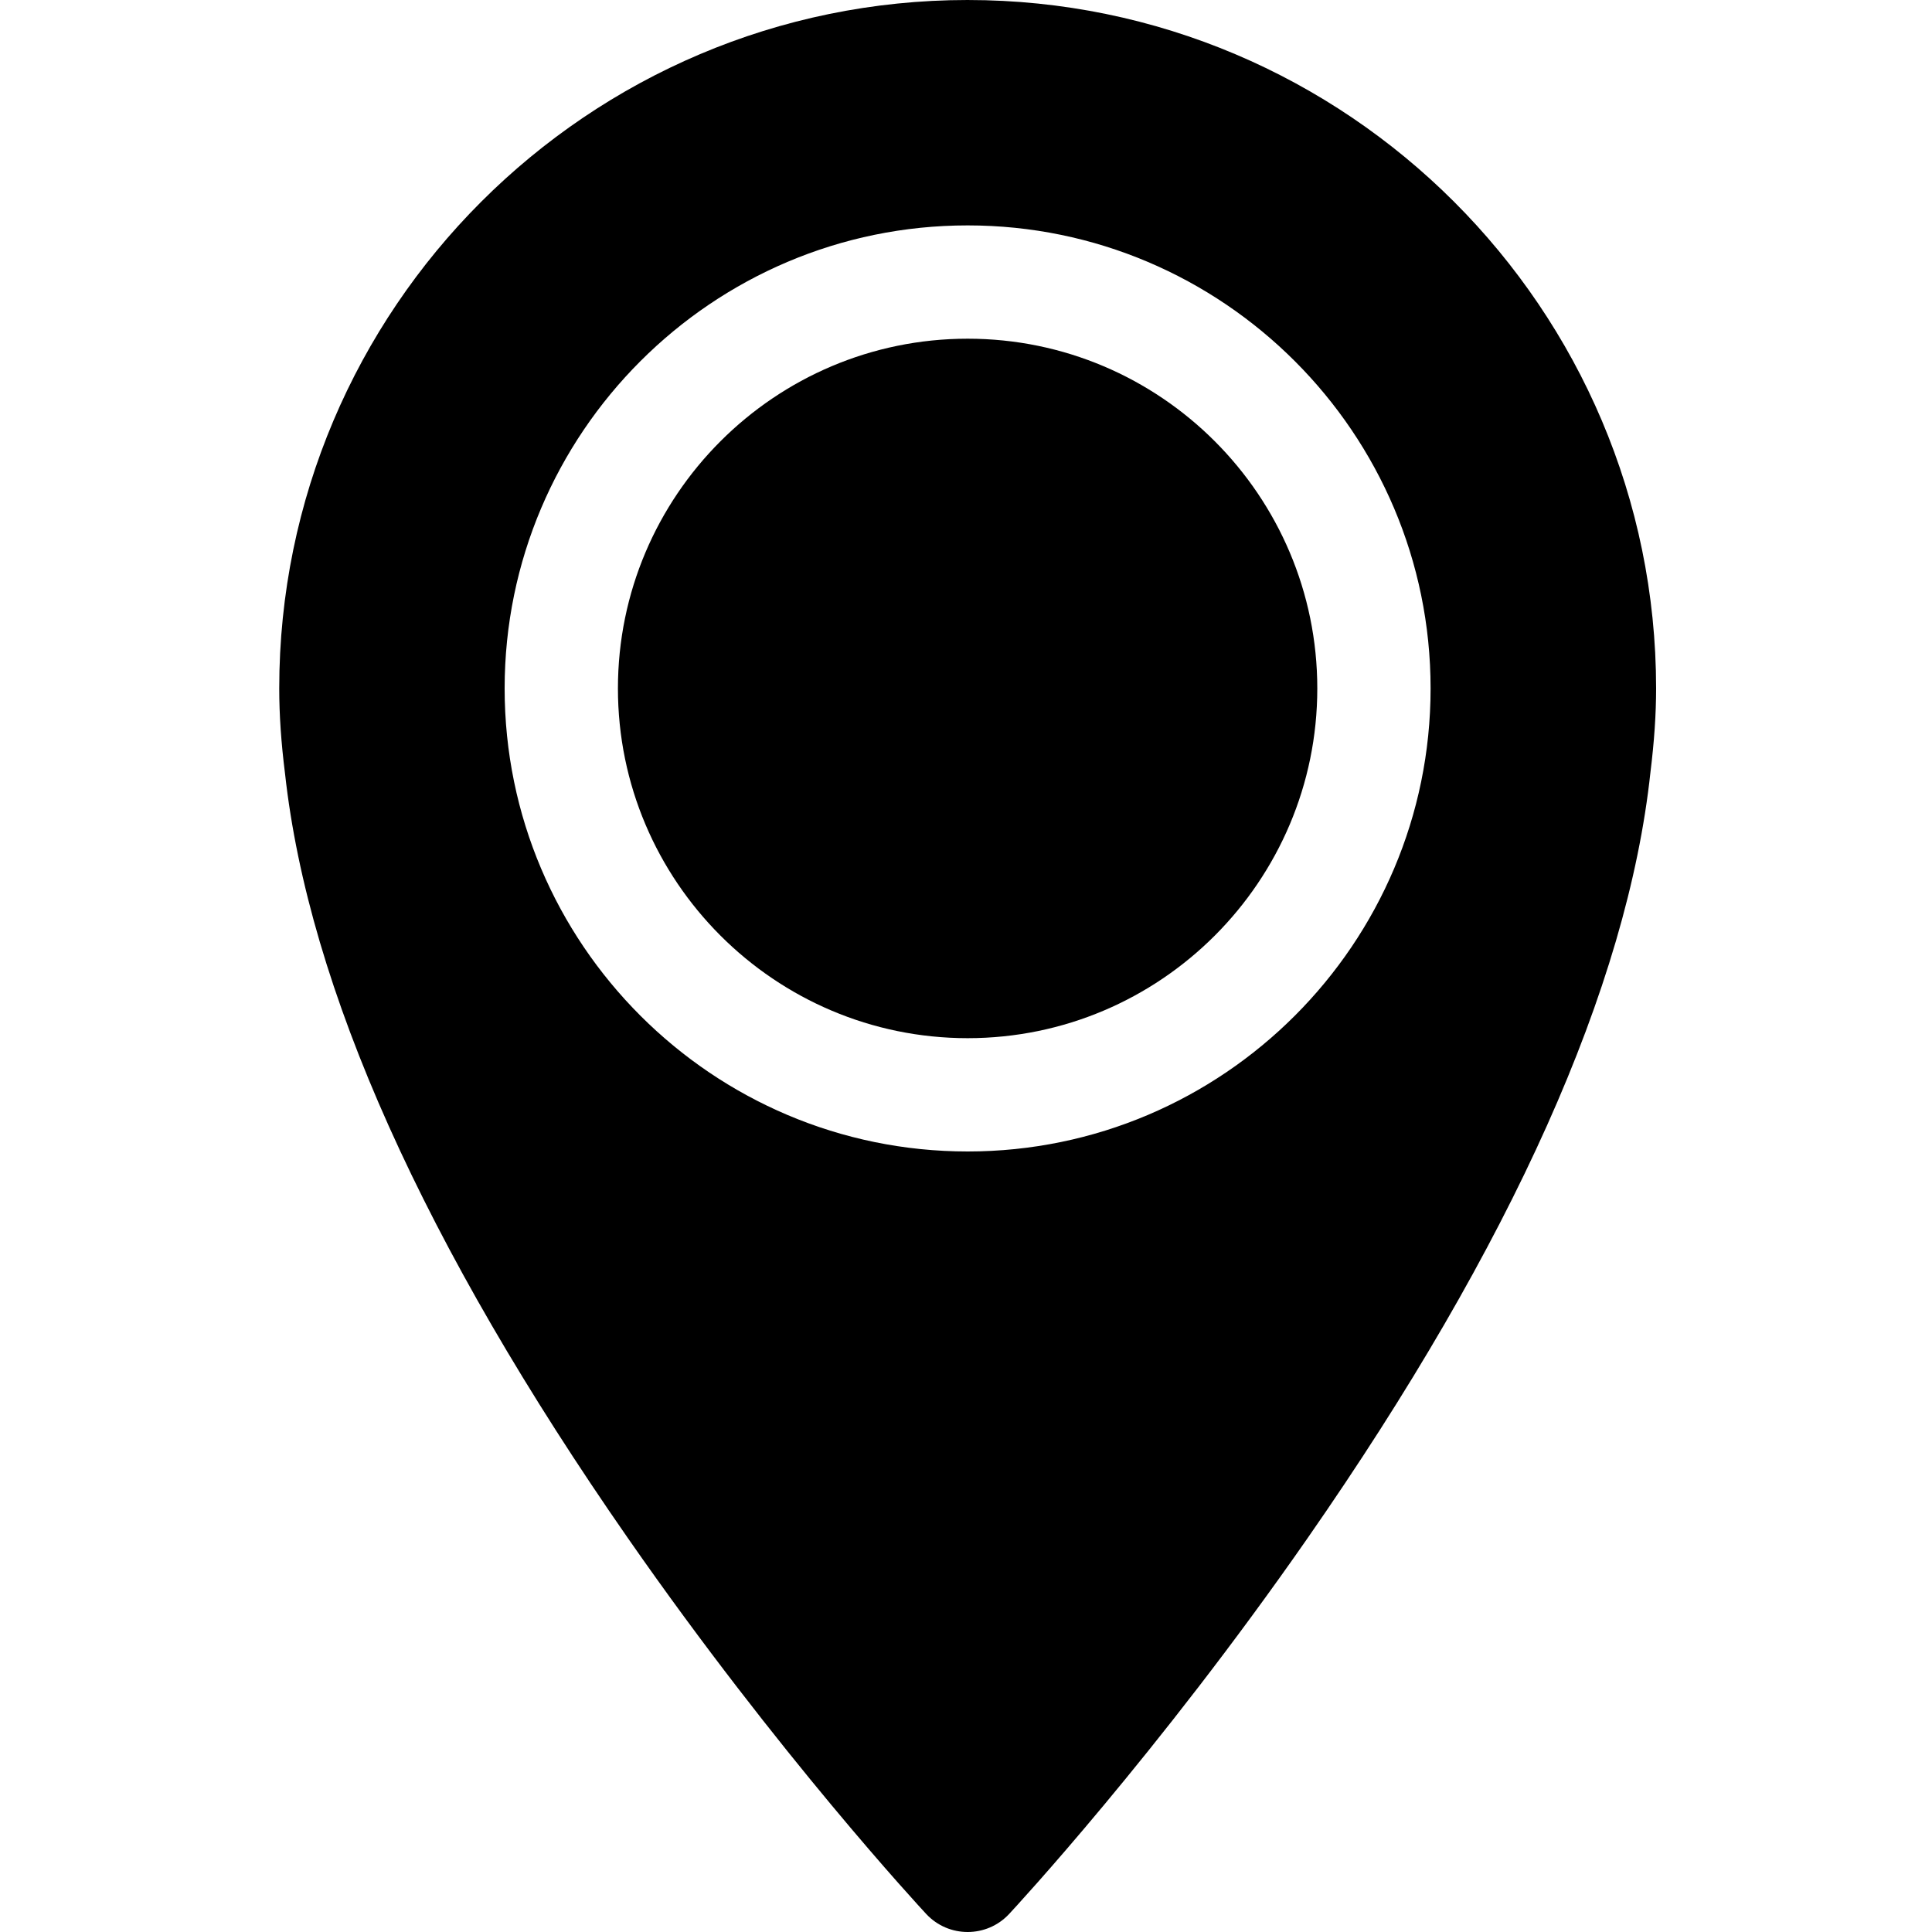<svg viewBox="-74 0 512 512" xmlns="http://www.w3.org/2000/svg"><path d="m182.441 89.758c-51.105 0-92.684 41.578-92.684 92.684 0 51.105 41.578 92.684 92.684 92.684 51.09 0 92.656-41.578 92.656-92.684 0-51.105-41.566-92.684-92.656-92.684zm0 0"/><path d="m182.441 0c-100.598 0-182.441 81.844-182.441 182.441 0 6.988.504 14.375 1.535 22.574 6.242 56.738 36.84 124.941 90.949 202.727 39.863 57.301 77.395 97.781 78.969 99.477 5.938 6.375 16.035 6.375 21.977.004 1.578-1.699 39.199-42.246 79.109-99.621 54.18-77.883 84.742-146.152 90.844-202.914 1.012-8.195 1.504-15.484 1.504-22.281-.035-100.578-81.879-182.406-182.445-182.406zm0 305.152c-67.66 0-122.707-55.047-122.707-122.711 0-67.66 55.047-122.707 122.707-122.707 67.648 0 122.68 55.047 122.68 122.707 0 67.664-55.031 122.711-122.68 122.711zm0 0"/></svg>
